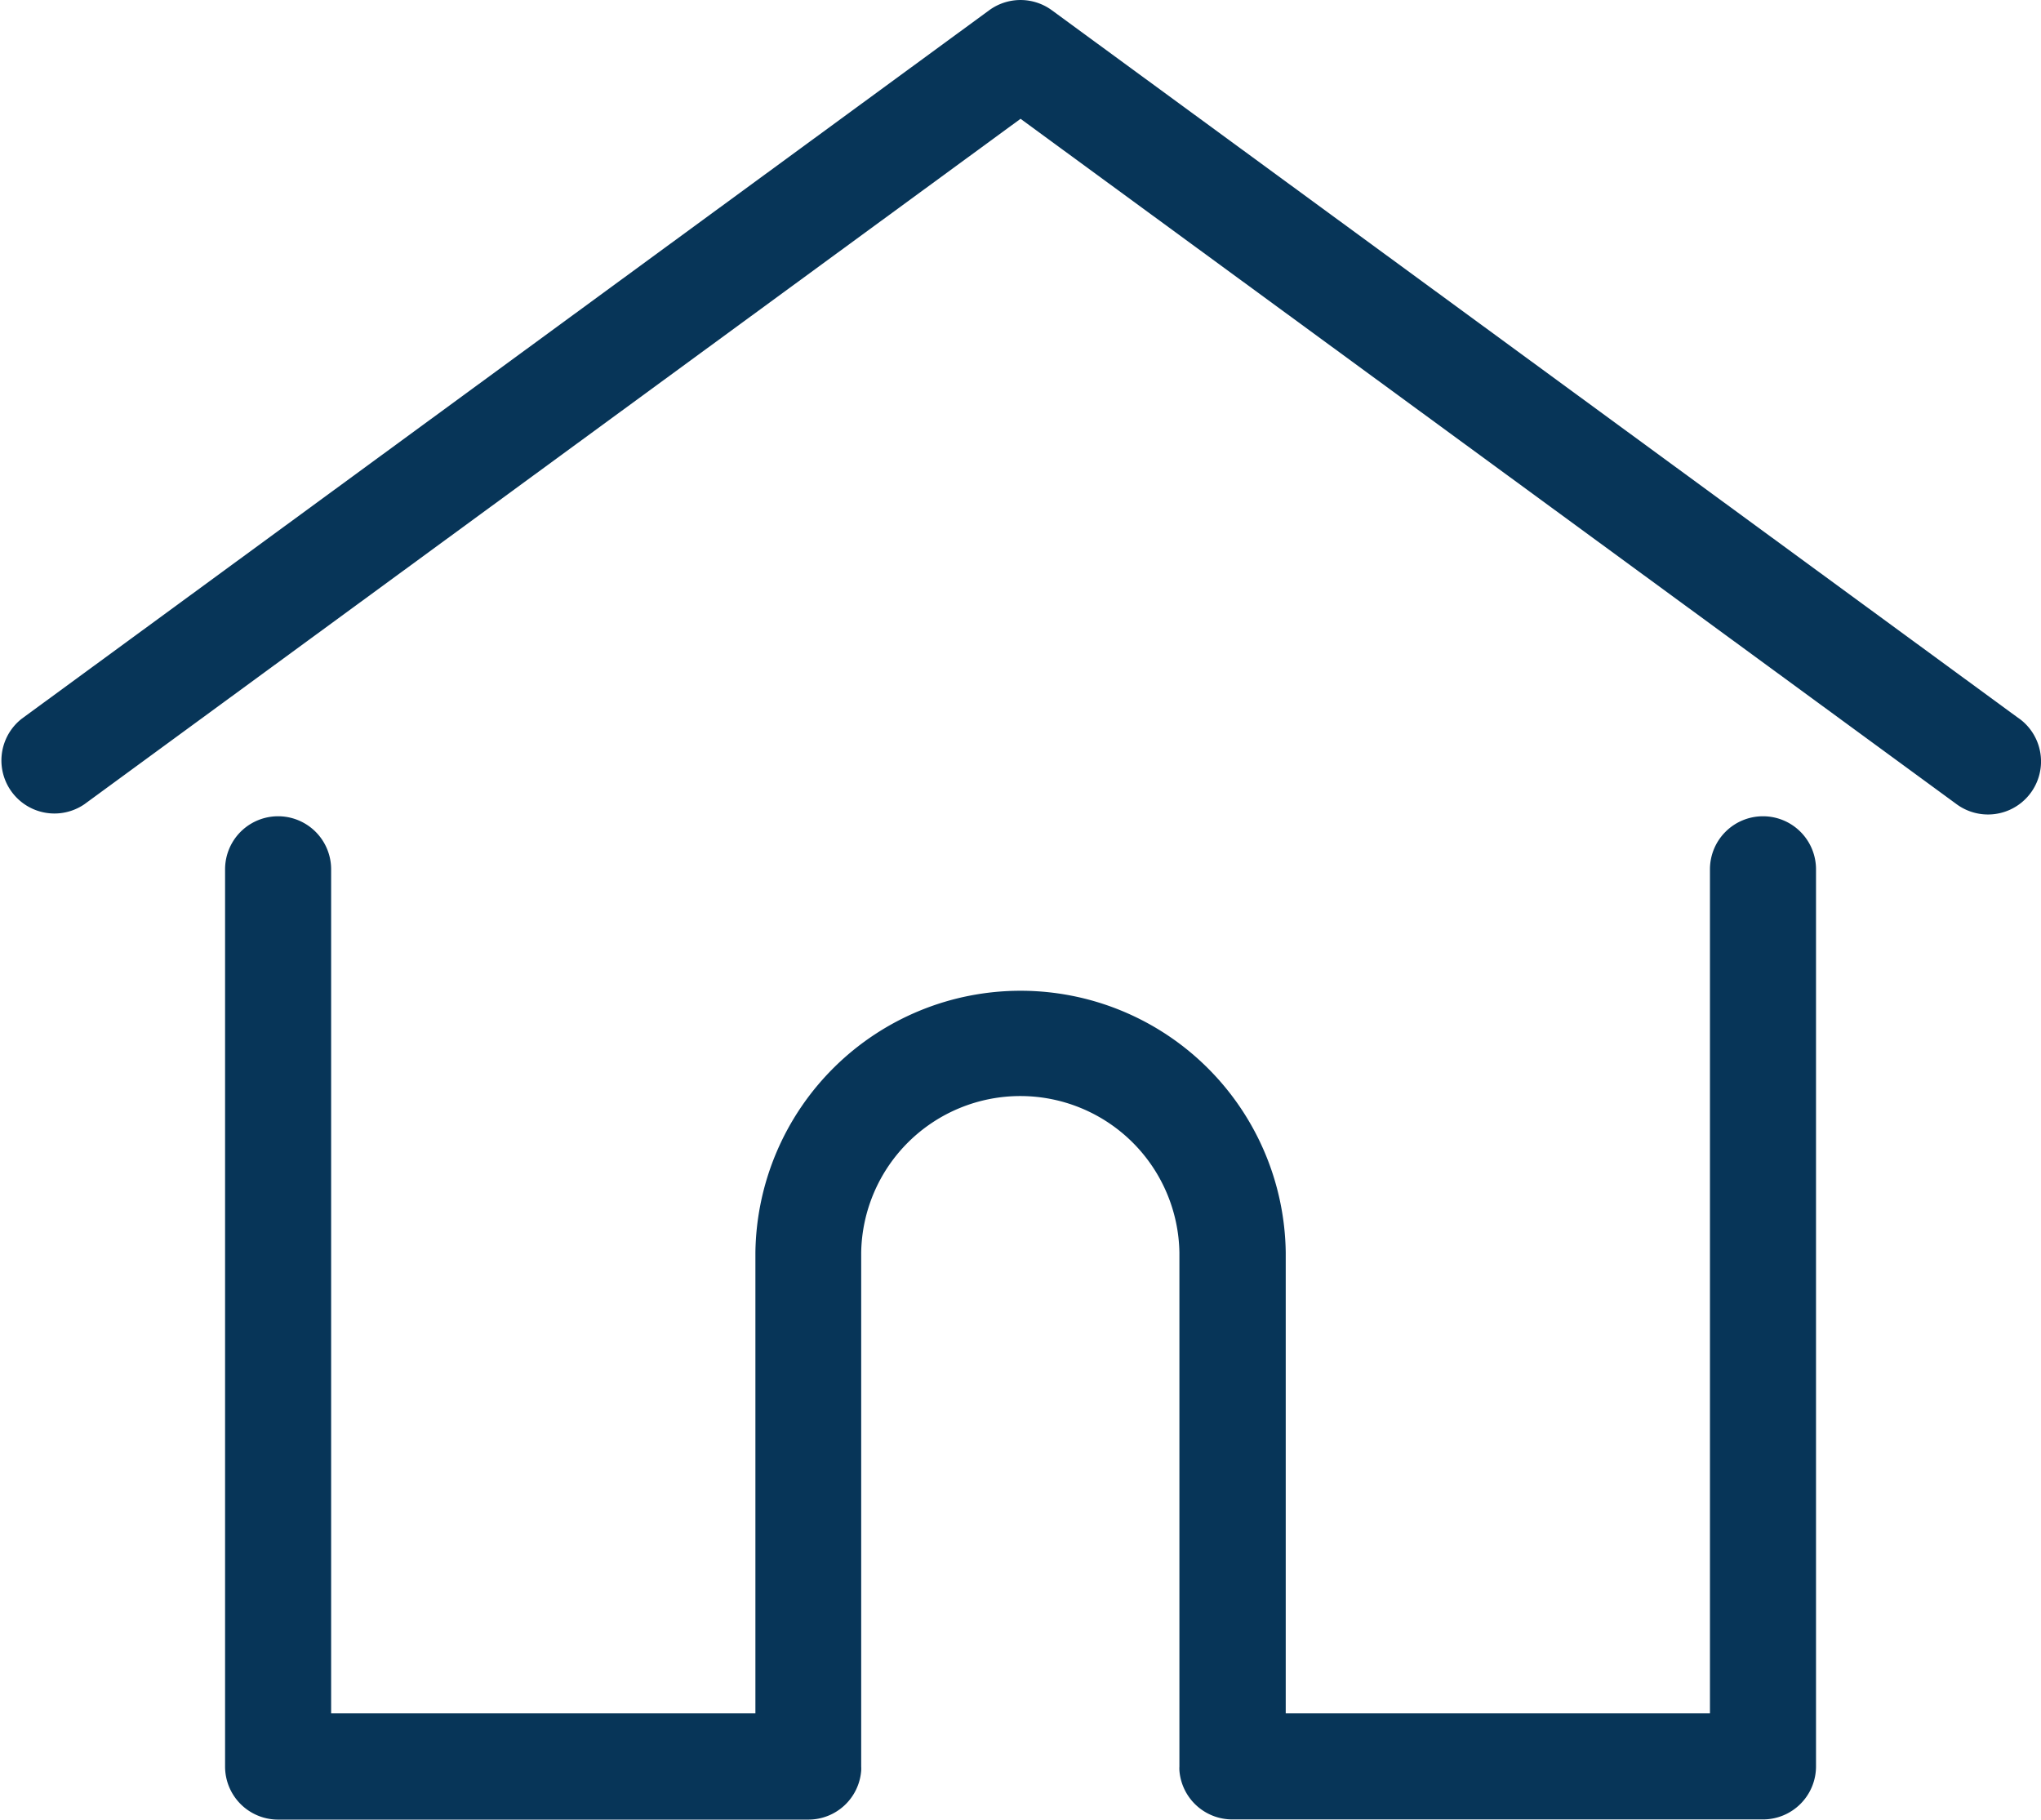 <svg xmlns="http://www.w3.org/2000/svg" width="45.186" height="40.28" viewBox="0 0 45.186 40.28"><defs><style>.a{fill:#073558;}</style></defs><g transform="translate(0.001 -27.798)"><g transform="translate(-0.001 27.798)"><g transform="translate(0 0)"><path fill="#073558" class="a" d="M44.705,43.707,23.286,28.024a1.174,1.174,0,0,0-1.387,0L.48,43.707A1.174,1.174,0,0,0,1.867,45.6L22.593,30.427,43.318,45.6a1.174,1.174,0,0,0,1.387-1.895Z" transform="translate(0.001 -27.797)"/></g></g><g transform="translate(4.982 45.867)"><path class="a" d="M90.5,232.543a1.174,1.174,0,0,0-1.174,1.174V252.4H79.934V242.2a5.871,5.871,0,0,0-11.741,0v10.2H58.8V233.717a1.174,1.174,0,0,0-2.348,0v19.862a1.174,1.174,0,0,0,1.174,1.174h11.74a1.173,1.173,0,0,0,1.169-1.083.886.886,0,0,0,0-.091V242.2a3.523,3.523,0,0,1,7.045,0v11.375a.862.862,0,0,0,0,.09,1.173,1.173,0,0,0,1.169,1.084H90.5a1.174,1.174,0,0,0,1.174-1.174V233.717A1.174,1.174,0,0,0,90.5,232.543Z" transform="translate(-56.452 -232.543)"/></g></g></svg>